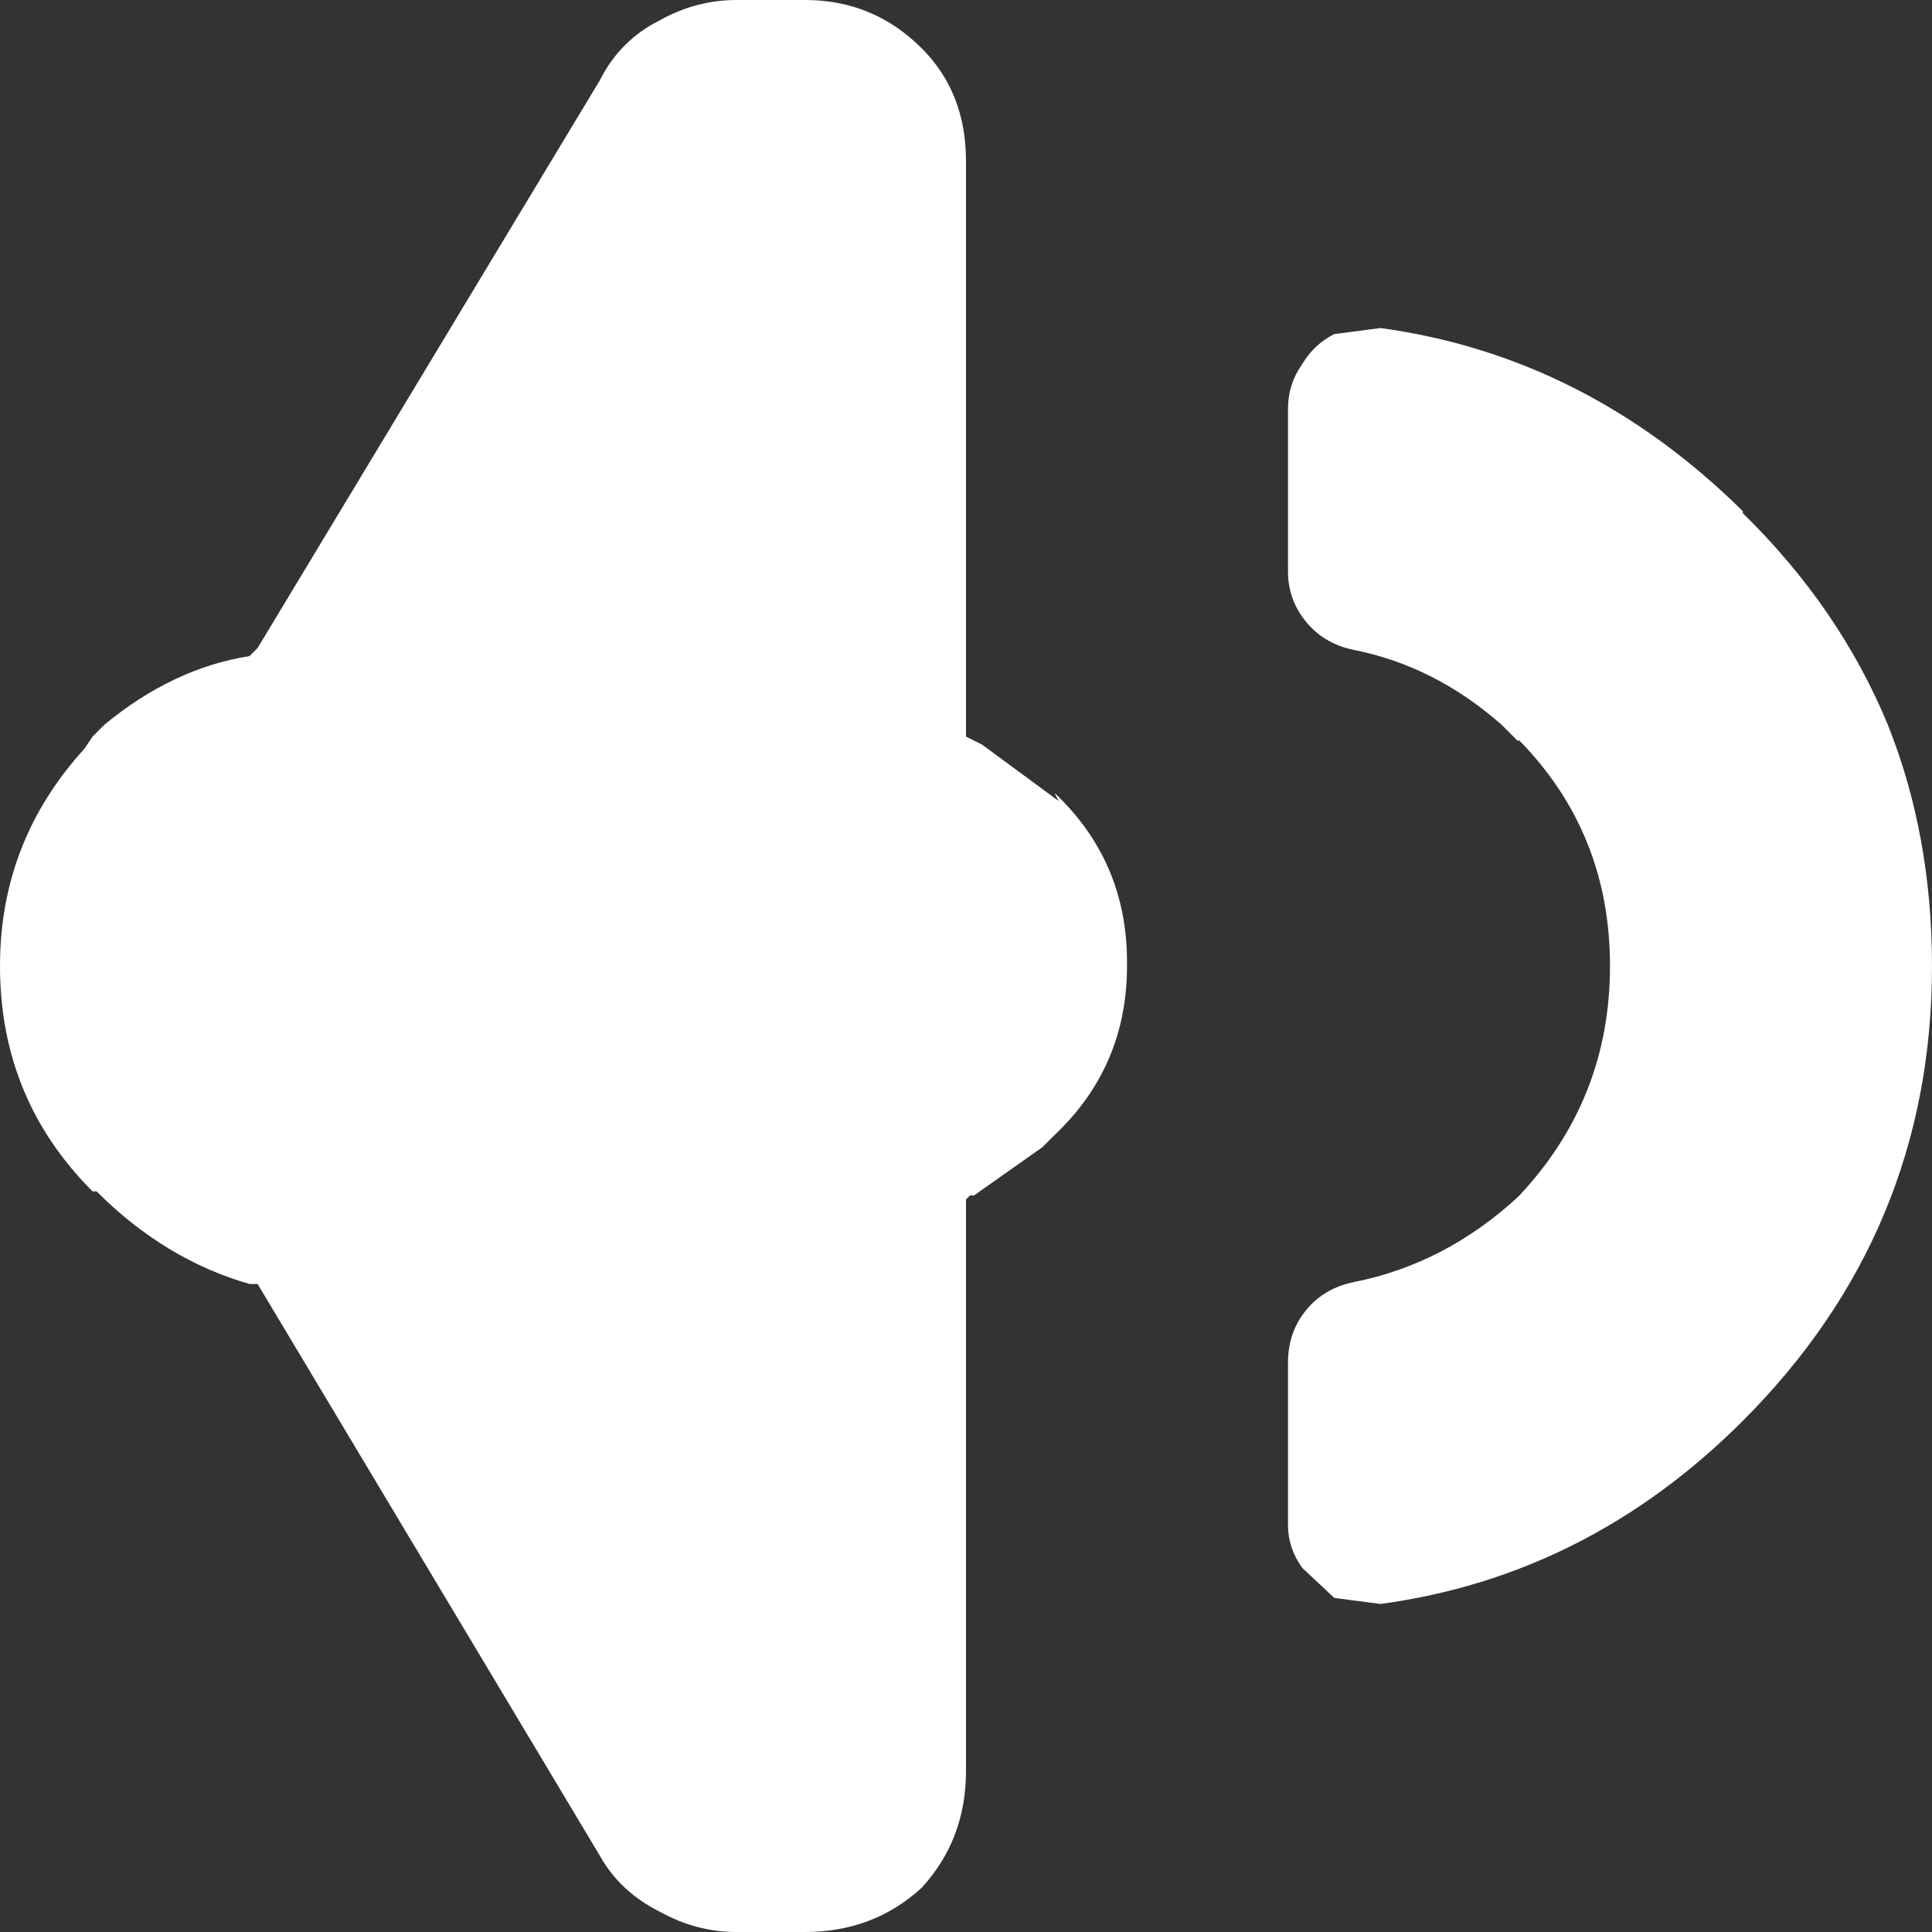 <svg width="48" height="48" xmlns="http://www.w3.org/2000/svg" xmlns:xlink="http://www.w3.org/1999/xlink">
  <rect width="100%" height="100%" fill="#333333" stroke="none"/>
  <defs/>
  <g>
    <path stroke="none" fill="#FFFFFF" d="M34.3 8.15 Q39.4 8.85 43.3 12.7 L43.3 12.75 Q45.7 15.1 46.9 18 48 20.75 48 24 48 30.6 43.3 35.3 39.45 39.15 34.3 39.85 L33.15 39.7 32.35 38.95 Q32 38.45 32 37.9 L32 33.85 Q32 33.1 32.45 32.55 32.9 32 33.65 31.85 35.9 31.4 37.7 29.75 L37.75 29.7 Q40 27.3 40 24 40 20.7 37.75 18.4 L37.7 18.4 37.3 18 Q35.65 16.55 33.65 16.15 32.9 16 32.45 15.45 32 14.9 32 14.2 L32 10.15 Q32 9.55 32.35 9.05 32.65 8.55 33.15 8.3 L34.3 8.15 M2.6 18 Q4.3 16.6 6.2 16.3 L6.4 16.1 14.9 2 Q15.4 1 16.4 0.5 17.3 0 18.3 0 L20 0 Q21.7 0 22.9 1.2 24 2.3 24 4 L24 18.3 24.4 18.5 26.3 19.9 26.2 19.7 Q28 21.4 28 23.9 L28 24 Q28 26.5 26.2 28.2 L25.9 28.5 24.2 29.7 24.1 29.7 24 29.8 24 44 Q24 45.7 22.9 46.9 21.7 48 20 48 L18.3 48 Q17.3 48 16.4 47.5 15.4 47 14.9 46.1 L6.4 31.9 6.2 31.9 Q4.1 31.3 2.4 29.6 L2.3 29.6 Q0 27.3 0 24 0 20.9 2.1 18.6 L2.3 18.3 2.6 18"/>
  </g>
</svg>